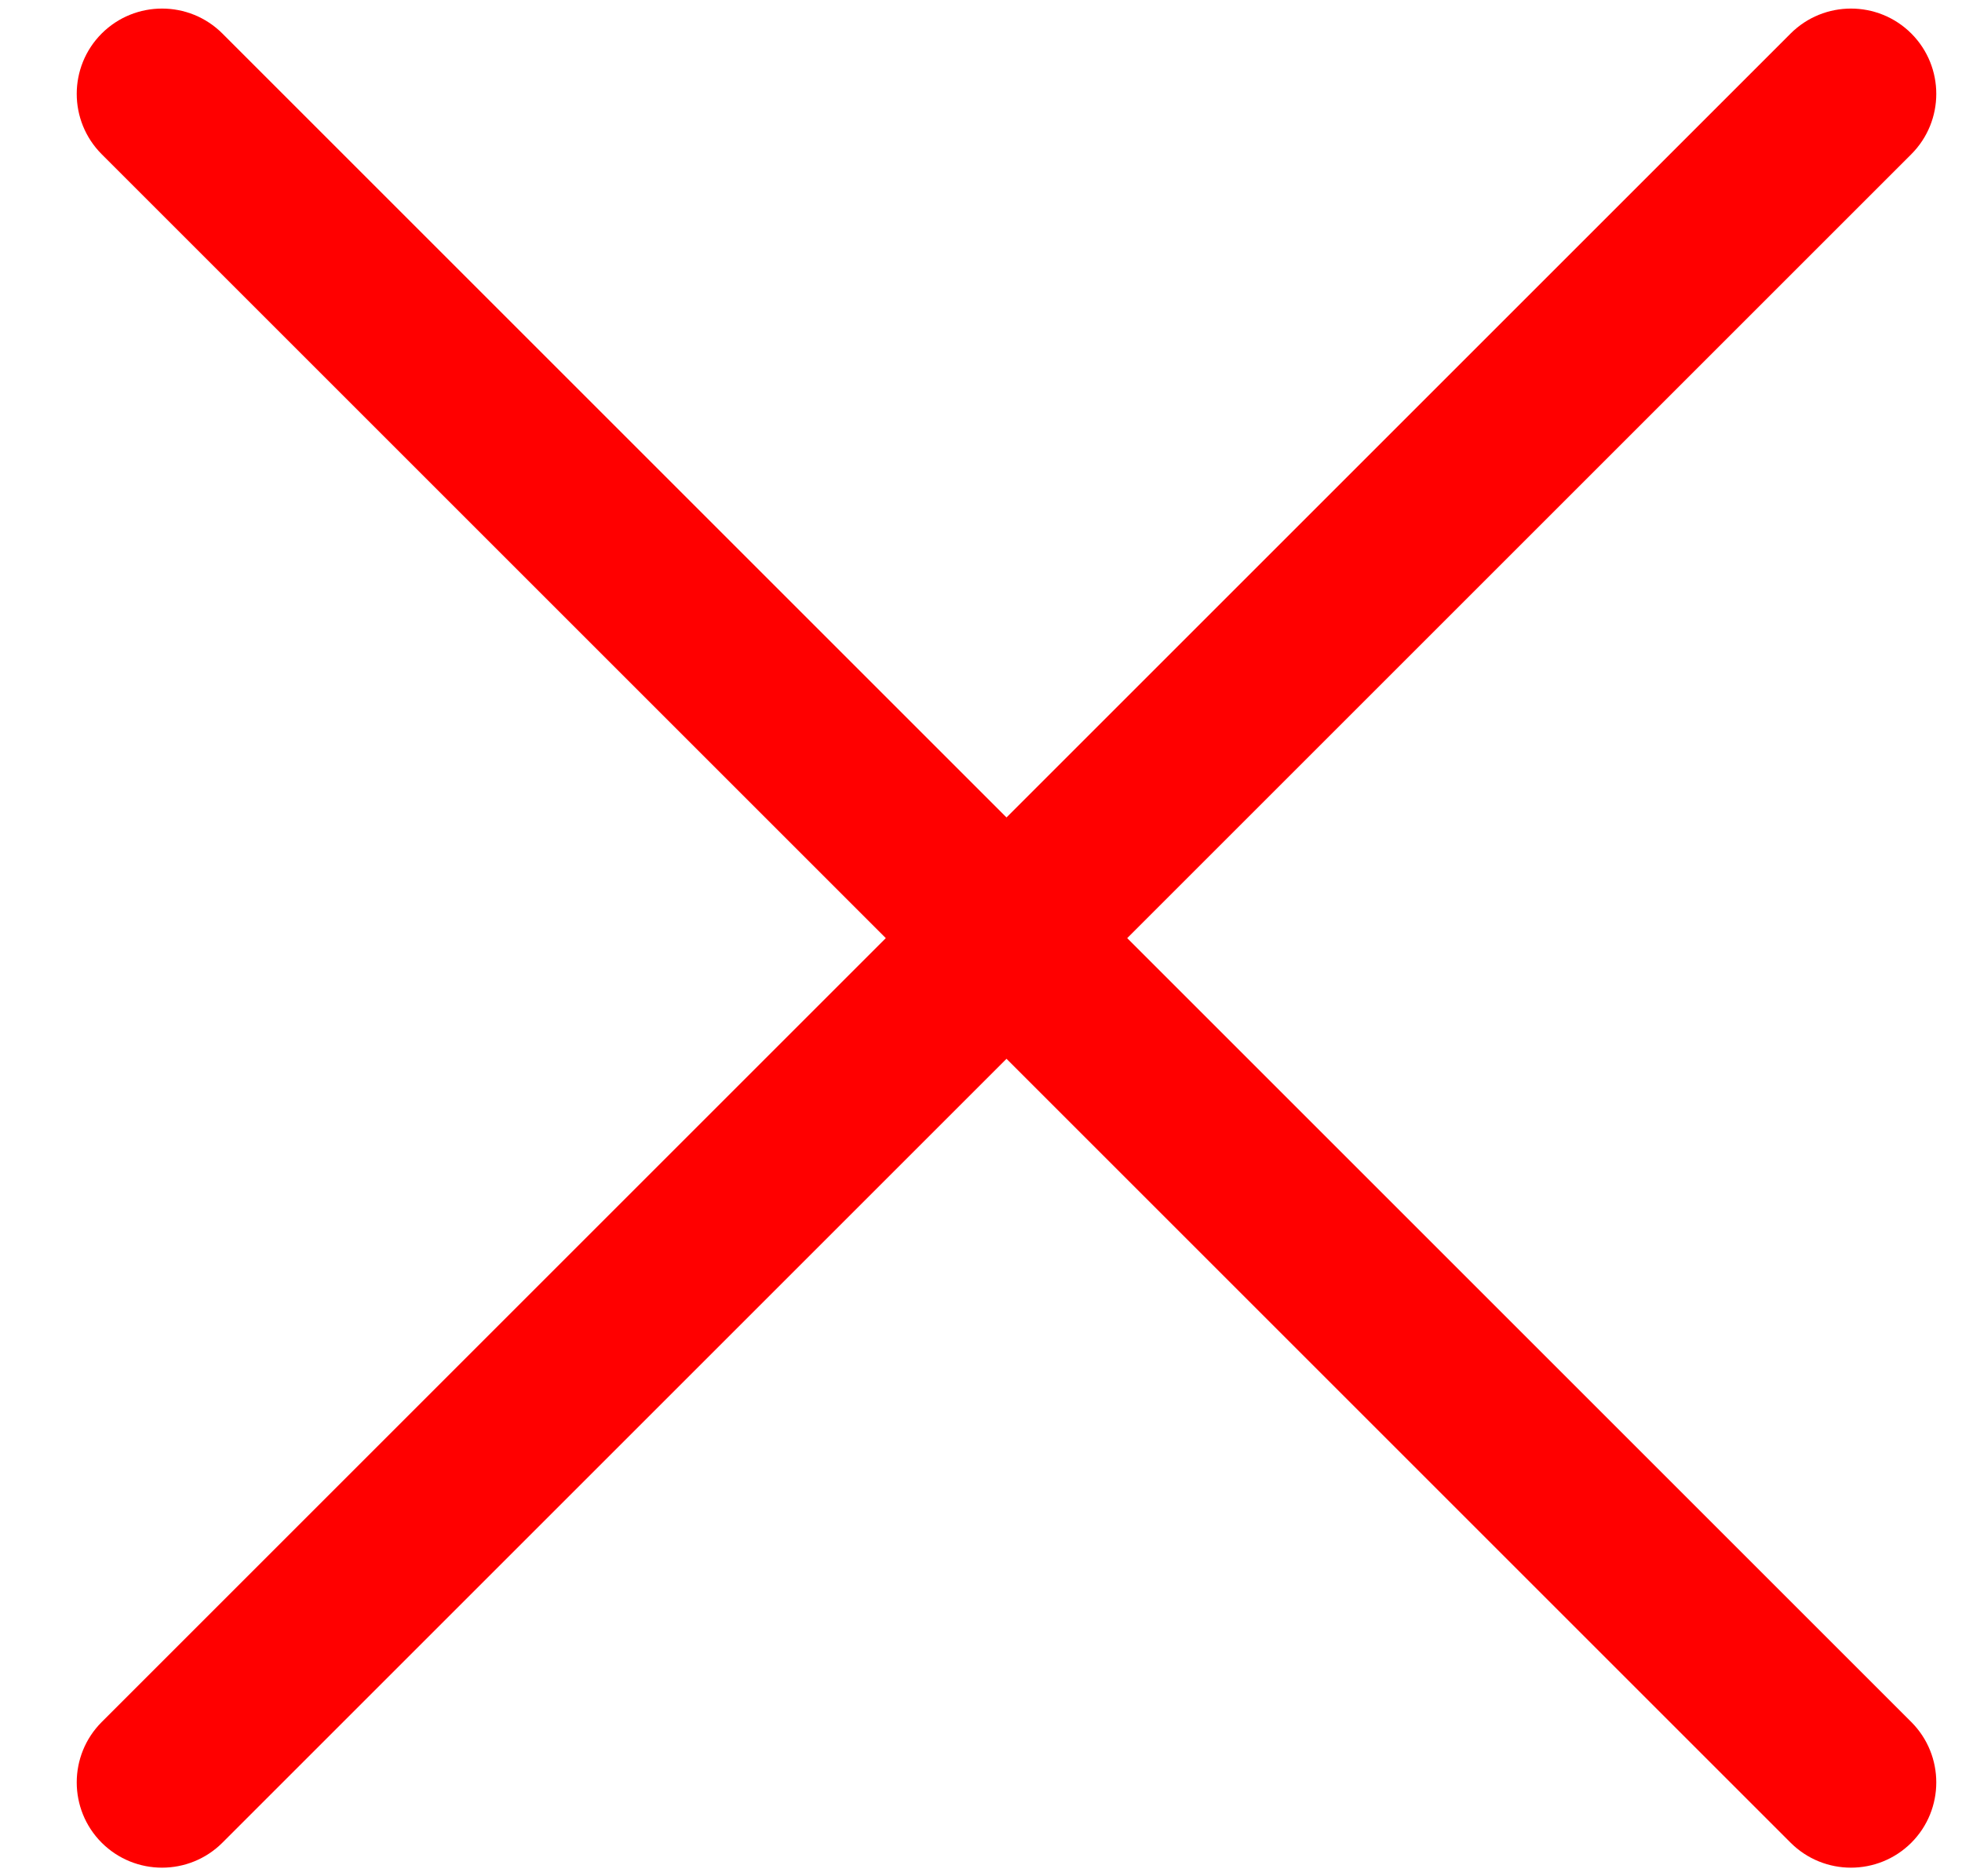 <svg width="23" height="22" viewBox="0 0 23 22" fill="none" xmlns="http://www.w3.org/2000/svg">
<path d="M2.607 0.393C2.216 0.003 1.583 0.003 1.192 0.393C0.802 0.784 0.802 1.417 1.192 1.808L2.607 0.393ZM20.991 21.607C21.382 21.997 22.015 21.997 22.406 21.607C22.796 21.216 22.796 20.583 22.406 20.192L20.991 21.607ZM1.192 20.192C0.802 20.583 0.802 21.216 1.192 21.607C1.583 21.997 2.216 21.997 2.607 21.607L1.192 20.192ZM22.406 1.808C22.796 1.417 22.796 0.784 22.406 0.393C22.015 0.003 21.382 0.003 20.991 0.393L22.406 1.808ZM1.192 1.808L20.991 21.607L22.406 20.192L2.607 0.393L1.192 1.808ZM2.607 21.607L22.406 1.808L20.991 0.393L1.192 20.192L2.607 21.607Z" fill="#FF0000"/>
</svg>
